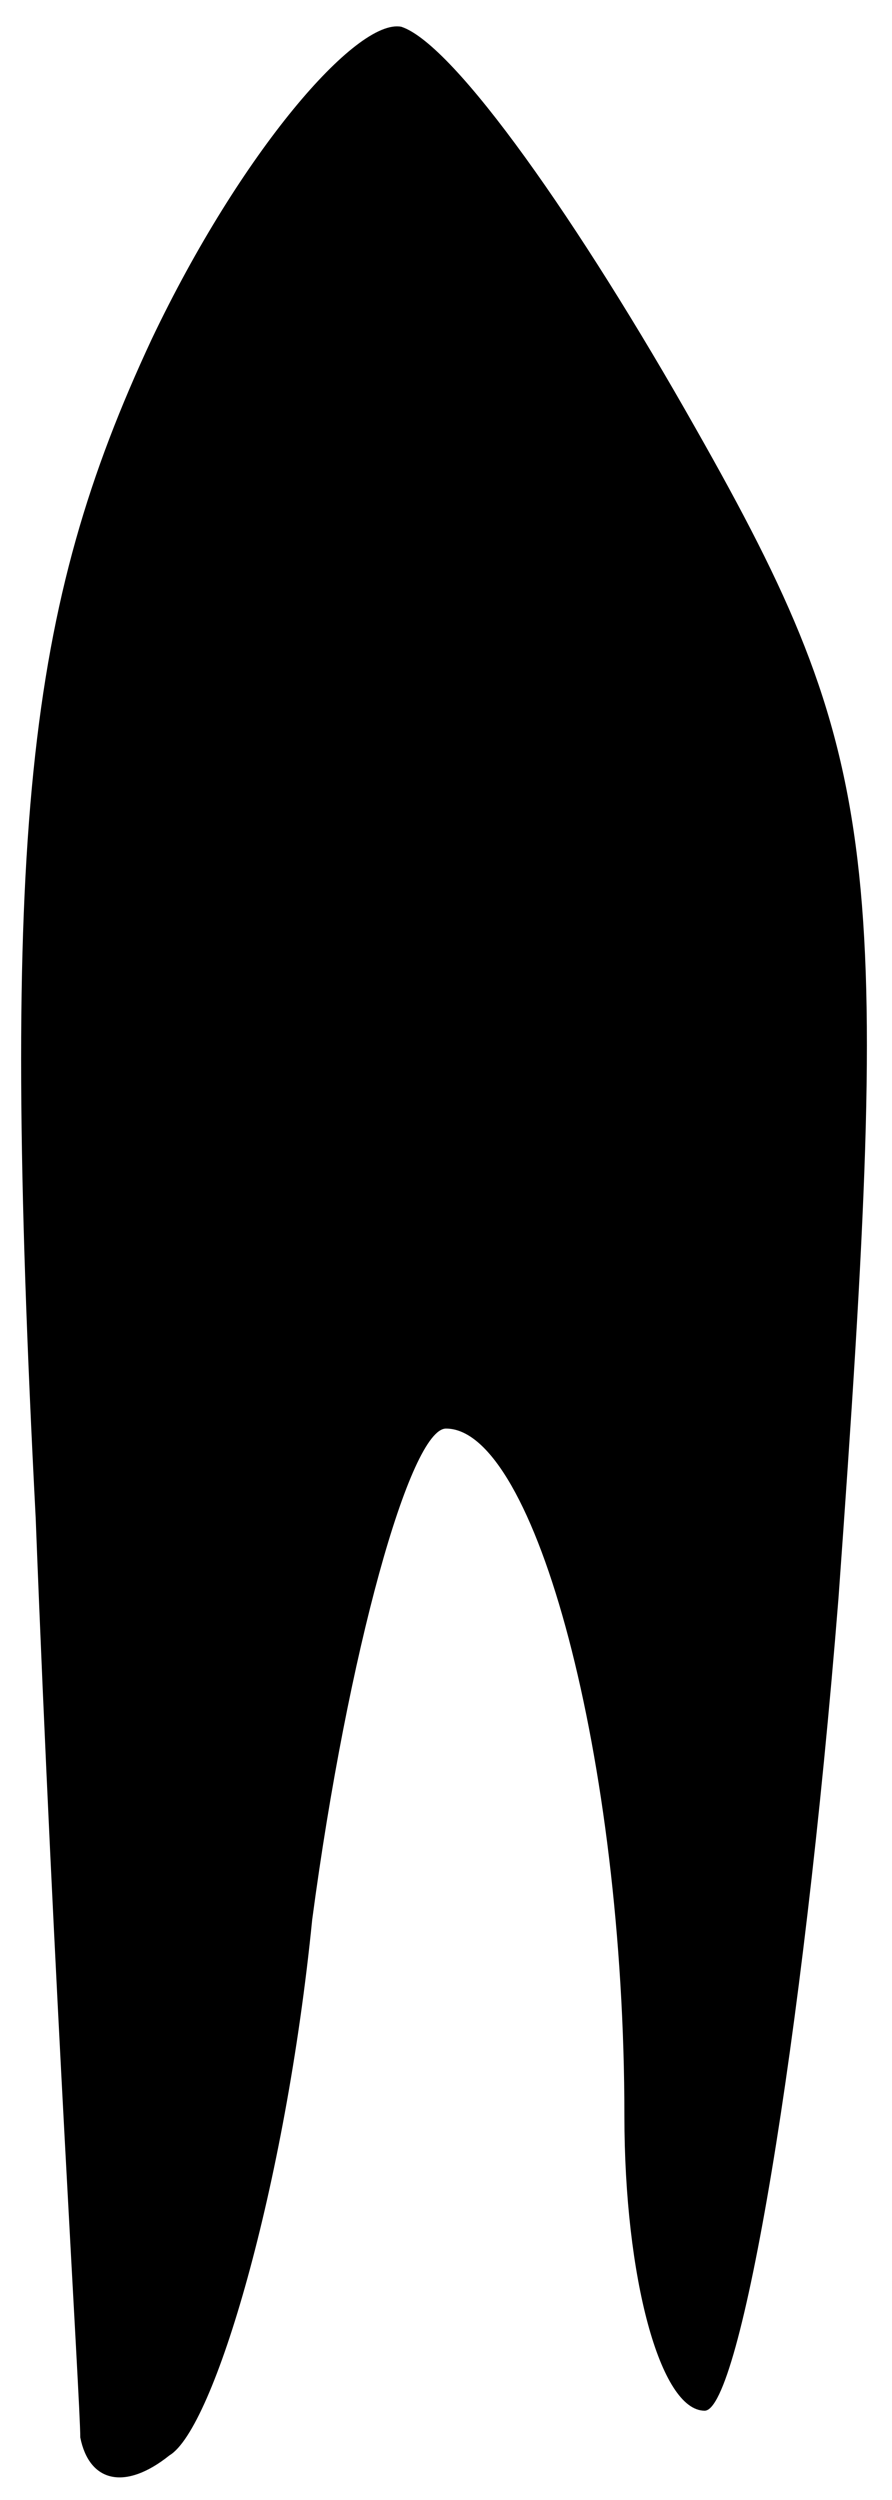 <?xml version="1.0" standalone="no"?>
<!DOCTYPE svg PUBLIC "-//W3C//DTD SVG 20010904//EN"
 "http://www.w3.org/TR/2001/REC-SVG-20010904/DTD/svg10.dtd">
<svg version="1.0" xmlns="http://www.w3.org/2000/svg"
 width="10pt" height="28pt" viewBox="0 0 10 28"
 preserveAspectRatio="xMidYMid meet">
<g transform="translate(0,28) scale(0.1,-0.1)"
fill="#000000" stroke="none">
<path fill="#000000" stroke="none" d="M17 242 c-14 -30 -17 -55 -13 -132 2
-52 5 -99 5 -103 1 -5 5 -6 10 -2 5 3 13 30 16 60 4 30 11 55 15 55 10 0 20
-37 20 -77 0 -18 4 -33 9 -33 4 0 11 41 15 91 6 83 5 94 -16 131 -13 23 -27
43 -33 45 -5 1 -18 -14 -28 -35z"/>
</g>
</svg>
